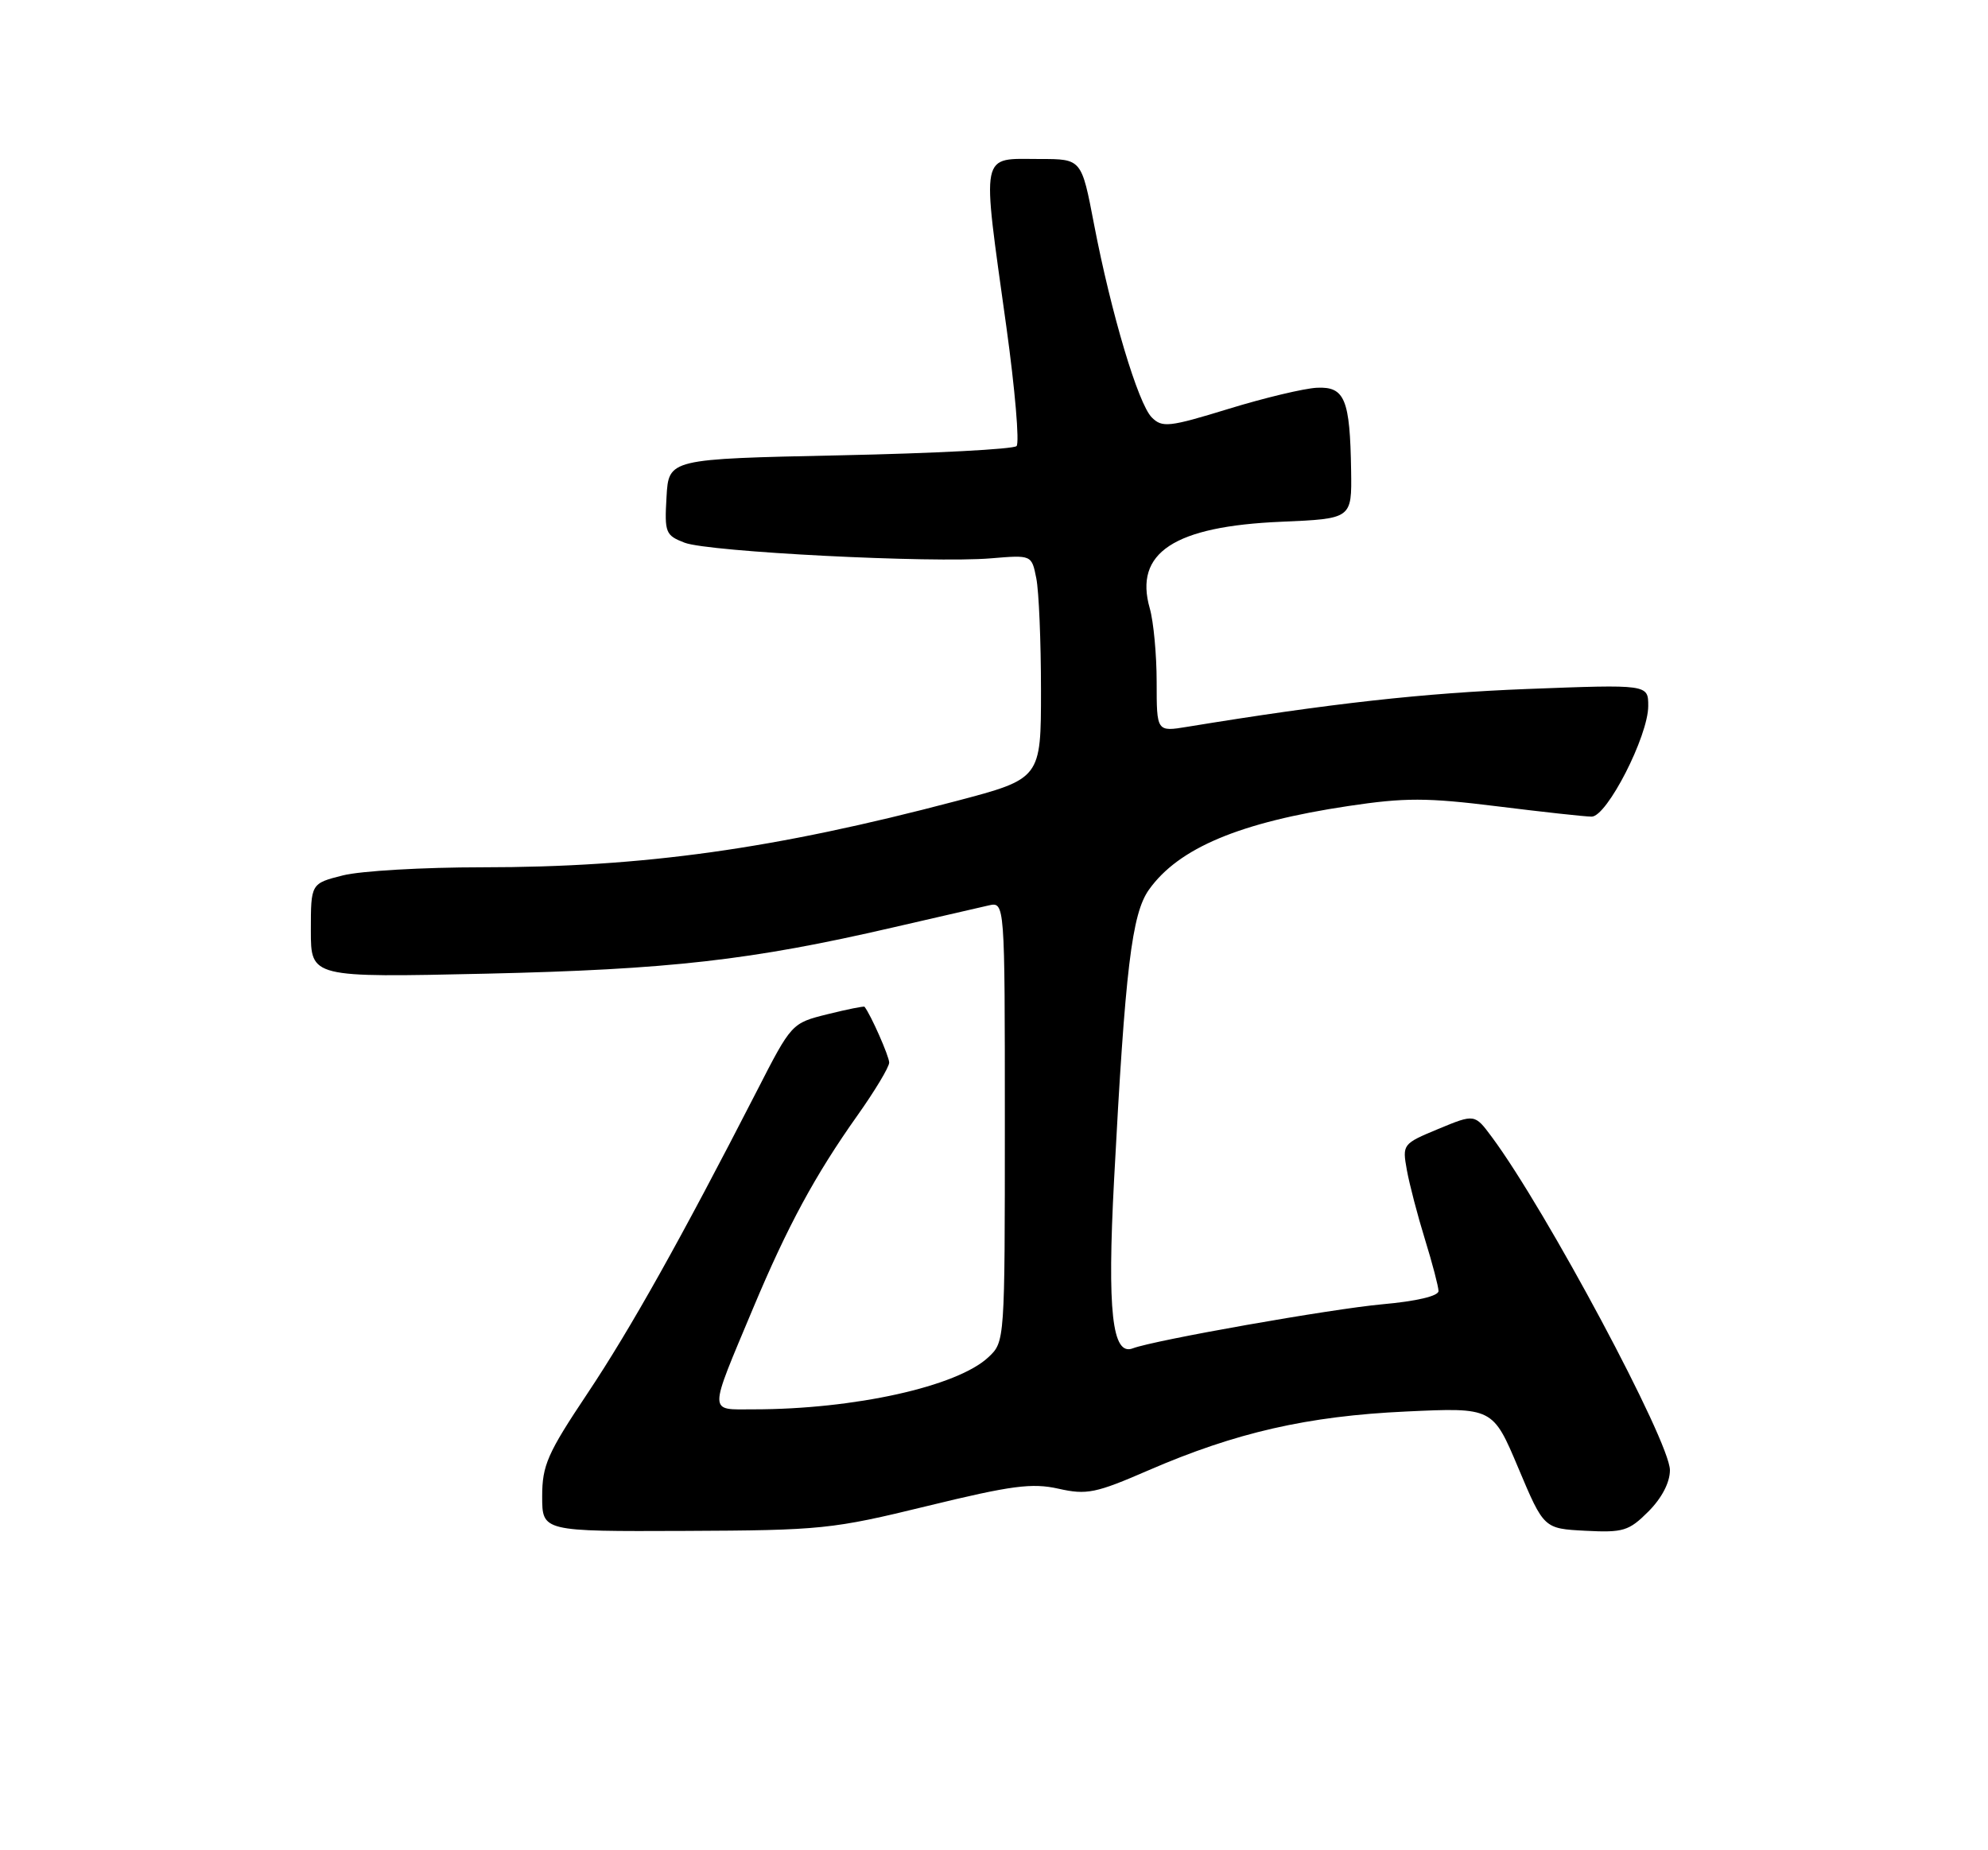 <?xml version="1.0" encoding="UTF-8" standalone="no"?>
<!DOCTYPE svg PUBLIC "-//W3C//DTD SVG 1.1//EN" "http://www.w3.org/Graphics/SVG/1.1/DTD/svg11.dtd" >
<svg xmlns="http://www.w3.org/2000/svg" xmlns:xlink="http://www.w3.org/1999/xlink" version="1.1" viewBox="0 0 275 256">
 <g >
 <path fill="currentColor"
d=" M 128.29 208.37 C 139.94 205.53 142.75 205.16 146.42 205.98 C 150.33 206.86 151.56 206.61 158.86 203.44 C 170.94 198.20 180.89 195.93 194.50 195.30 C 206.50 194.74 206.50 194.74 210.03 203.12 C 213.56 211.50 213.56 211.50 219.30 211.80 C 224.54 212.07 225.32 211.84 228.03 209.13 C 229.88 207.27 231.00 205.12 231.00 203.41 C 231.00 199.47 213.88 167.44 206.36 157.31 C 203.99 154.12 203.99 154.12 198.97 156.20 C 194.02 158.26 193.97 158.32 194.61 161.89 C 194.97 163.88 196.10 168.20 197.12 171.50 C 198.14 174.80 198.98 178.01 198.99 178.63 C 198.99 179.32 195.96 180.04 191.25 180.46 C 184.16 181.10 159.66 185.43 156.70 186.56 C 153.84 187.66 153.15 181.42 154.11 163.25 C 155.65 134.02 156.56 126.42 158.94 123.09 C 163.04 117.33 171.52 113.77 186.54 111.52 C 194.35 110.35 197.35 110.35 207.09 111.56 C 213.37 112.34 219.25 112.99 220.17 112.99 C 222.29 113.00 228.00 101.84 228.00 97.68 C 228.00 94.69 228.00 94.69 211.25 95.33 C 196.93 95.89 184.06 97.32 164.25 100.56 C 160.00 101.26 160.00 101.26 160.00 94.37 C 160.00 90.58 159.57 86.00 159.05 84.18 C 156.84 76.48 162.40 72.82 177.25 72.19 C 187.00 71.77 187.00 71.77 186.90 65.13 C 186.75 55.24 186.03 53.47 182.18 53.65 C 180.43 53.73 174.93 55.04 169.95 56.57 C 161.71 59.10 160.77 59.20 159.33 57.76 C 157.44 55.87 153.71 43.39 151.33 30.99 C 149.61 22.00 149.61 22.00 143.87 22.00 C 135.48 22.00 135.78 20.50 139.21 45.22 C 140.41 53.87 141.04 61.29 140.62 61.72 C 140.19 62.15 129.19 62.73 116.17 63.00 C 92.50 63.50 92.50 63.50 92.20 68.75 C 91.91 73.71 92.06 74.07 94.70 75.09 C 98.00 76.36 129.00 77.94 137.10 77.25 C 142.71 76.78 142.71 76.78 143.35 80.01 C 143.71 81.79 144.00 88.76 144.00 95.50 C 144.00 107.74 144.00 107.74 132.25 110.84 C 107.13 117.47 89.02 120.00 66.72 120.00 C 58.56 120.00 49.89 120.50 47.44 121.12 C 43.00 122.24 43.00 122.24 43.00 128.75 C 43.00 135.26 43.00 135.26 67.25 134.72 C 92.63 134.14 103.92 132.86 123.50 128.33 C 129.55 126.93 135.51 125.56 136.75 125.28 C 139.00 124.77 139.00 124.77 139.00 155.21 C 139.00 185.60 139.00 185.66 136.72 187.79 C 132.41 191.84 118.17 195.00 104.21 195.00 C 97.94 195.00 97.94 195.90 104.18 181.00 C 108.94 169.65 112.73 162.63 118.62 154.32 C 121.03 150.92 123.00 147.64 123.00 147.02 C 123.00 146.16 120.47 140.42 119.59 139.30 C 119.50 139.19 117.20 139.65 114.47 140.33 C 109.50 141.57 109.50 141.57 104.65 151.04 C 94.21 171.39 87.24 183.84 81.25 192.82 C 75.73 201.09 75.00 202.75 75.00 207.04 C 75.00 211.90 75.00 211.90 94.75 211.82 C 113.63 211.74 115.11 211.59 128.29 208.37 Z "/>
</g>
</svg>
